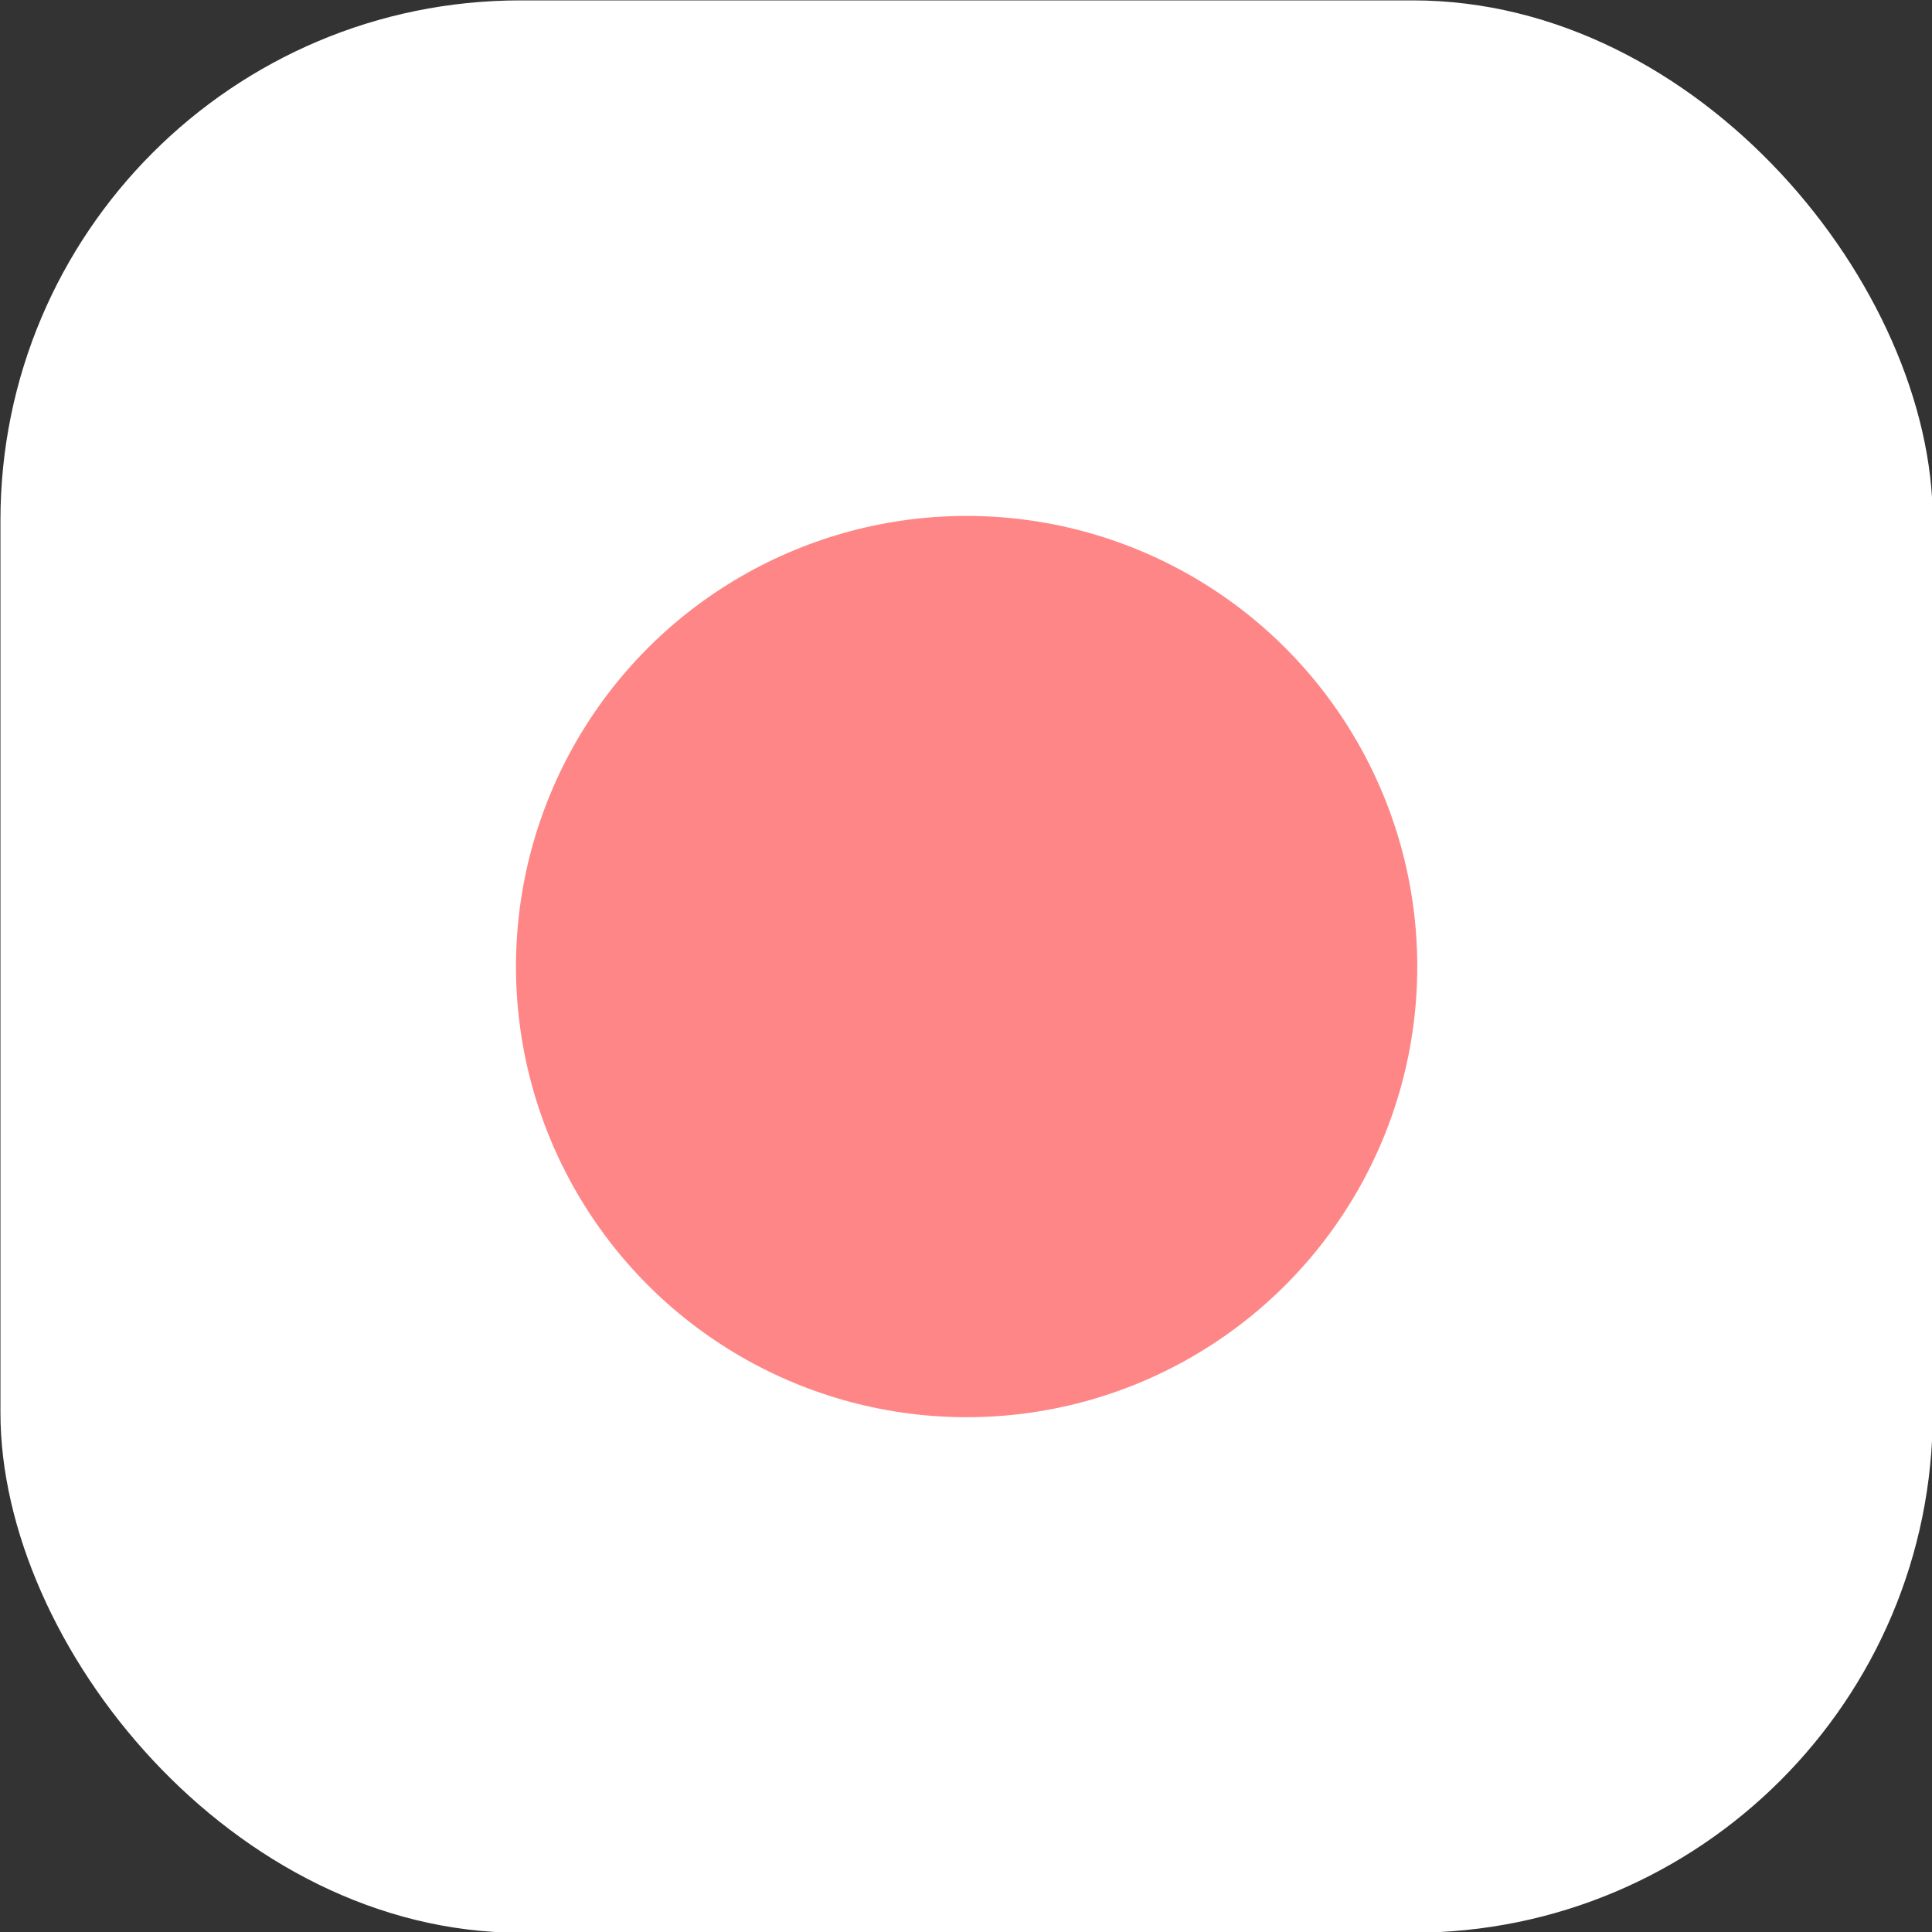 <?xml version="1.0" encoding="UTF-8" standalone="no"?>
<!-- Created with Inkscape (http://www.inkscape.org/) -->

<svg
   xmlns:dc="http://purl.org/dc/elements/1.1/"
   xmlns:cc="http://creativecommons.org/ns#"
   xmlns:rdf="http://www.w3.org/1999/02/22-rdf-syntax-ns#"
   xmlns:svg="http://www.w3.org/2000/svg"
   xmlns="http://www.w3.org/2000/svg"
   xmlns:sodipodi="http://sodipodi.sourceforge.net/DTD/sodipodi-0.dtd"
   xmlns:inkscape="http://www.inkscape.org/namespaces/inkscape"
   width="200"
   height="200"
   viewBox="0 0 52.917 52.917"
   version="1.1"
   id="svg1116"
   inkscape:version="0.92.5 (2060ec1f9f, 2020-04-08)"
   sodipodi:docname="flag-jp.svg">
  <rect x="0" y="0" width="52.917" height="52.917" fill="#333333" stroke="none"/>
  <defs
     id="defs1110" />
  <sodipodi:namedview
     id="base"
     pagecolor="#ffffff"
     bordercolor="#666666"
     borderopacity="1.0"
     inkscape:pageopacity="0.0"
     inkscape:pageshadow="2"
     inkscape:zoom="1.4"
     inkscape:cx="5.846043"
     inkscape:cy="67.936204"
     inkscape:document-units="px"
     inkscape:current-layer="layer1"
     showgrid="false"
     inkscape:pagecheckerboard="true"
     fit-margin-top="0"
     fit-margin-left="0"
     fit-margin-right="0"
     fit-margin-bottom="0"
     inkscape:window-width="1366"
     inkscape:window-height="714"
     inkscape:window-x="0"
     inkscape:window-y="29"
     inkscape:window-maximized="1"
     units="px" />
  <g
     inkscape:label="Layer 1"
     inkscape:groupmode="layer"
     id="layer1"
     transform="translate(-70.673,-64.059)">
    <g
       id="g1763"
       transform="matrix(0.981,0,0,0.981,1.355,2.243)">
      <rect
         ry="14.517"
         style="display:inline;opacity:1;fill:#ffffff;fill-opacity:1;stroke:none;stroke-width:0.225;stroke-linecap:round;stroke-linejoin:round;stroke-miterlimit:0;stroke-dasharray:none;stroke-opacity:1;paint-order:stroke fill markers"
         id="rect1170"
         width="53.951"
         height="53.951"
         x="70.673"
         y="63.024" />
      <circle
         r="12.582"
         cy="90"
         cx="97.649"
         style="display:inline;opacity:1;fill:#ff1515;fill-opacity:0.515;stroke:none;stroke-width:1.849;stroke-linecap:round;stroke-linejoin:round;stroke-miterlimit:0;stroke-dasharray:none;stroke-opacity:1;paint-order:stroke fill markers"
         id="path1172" />
    </g>
  </g>
</svg>
